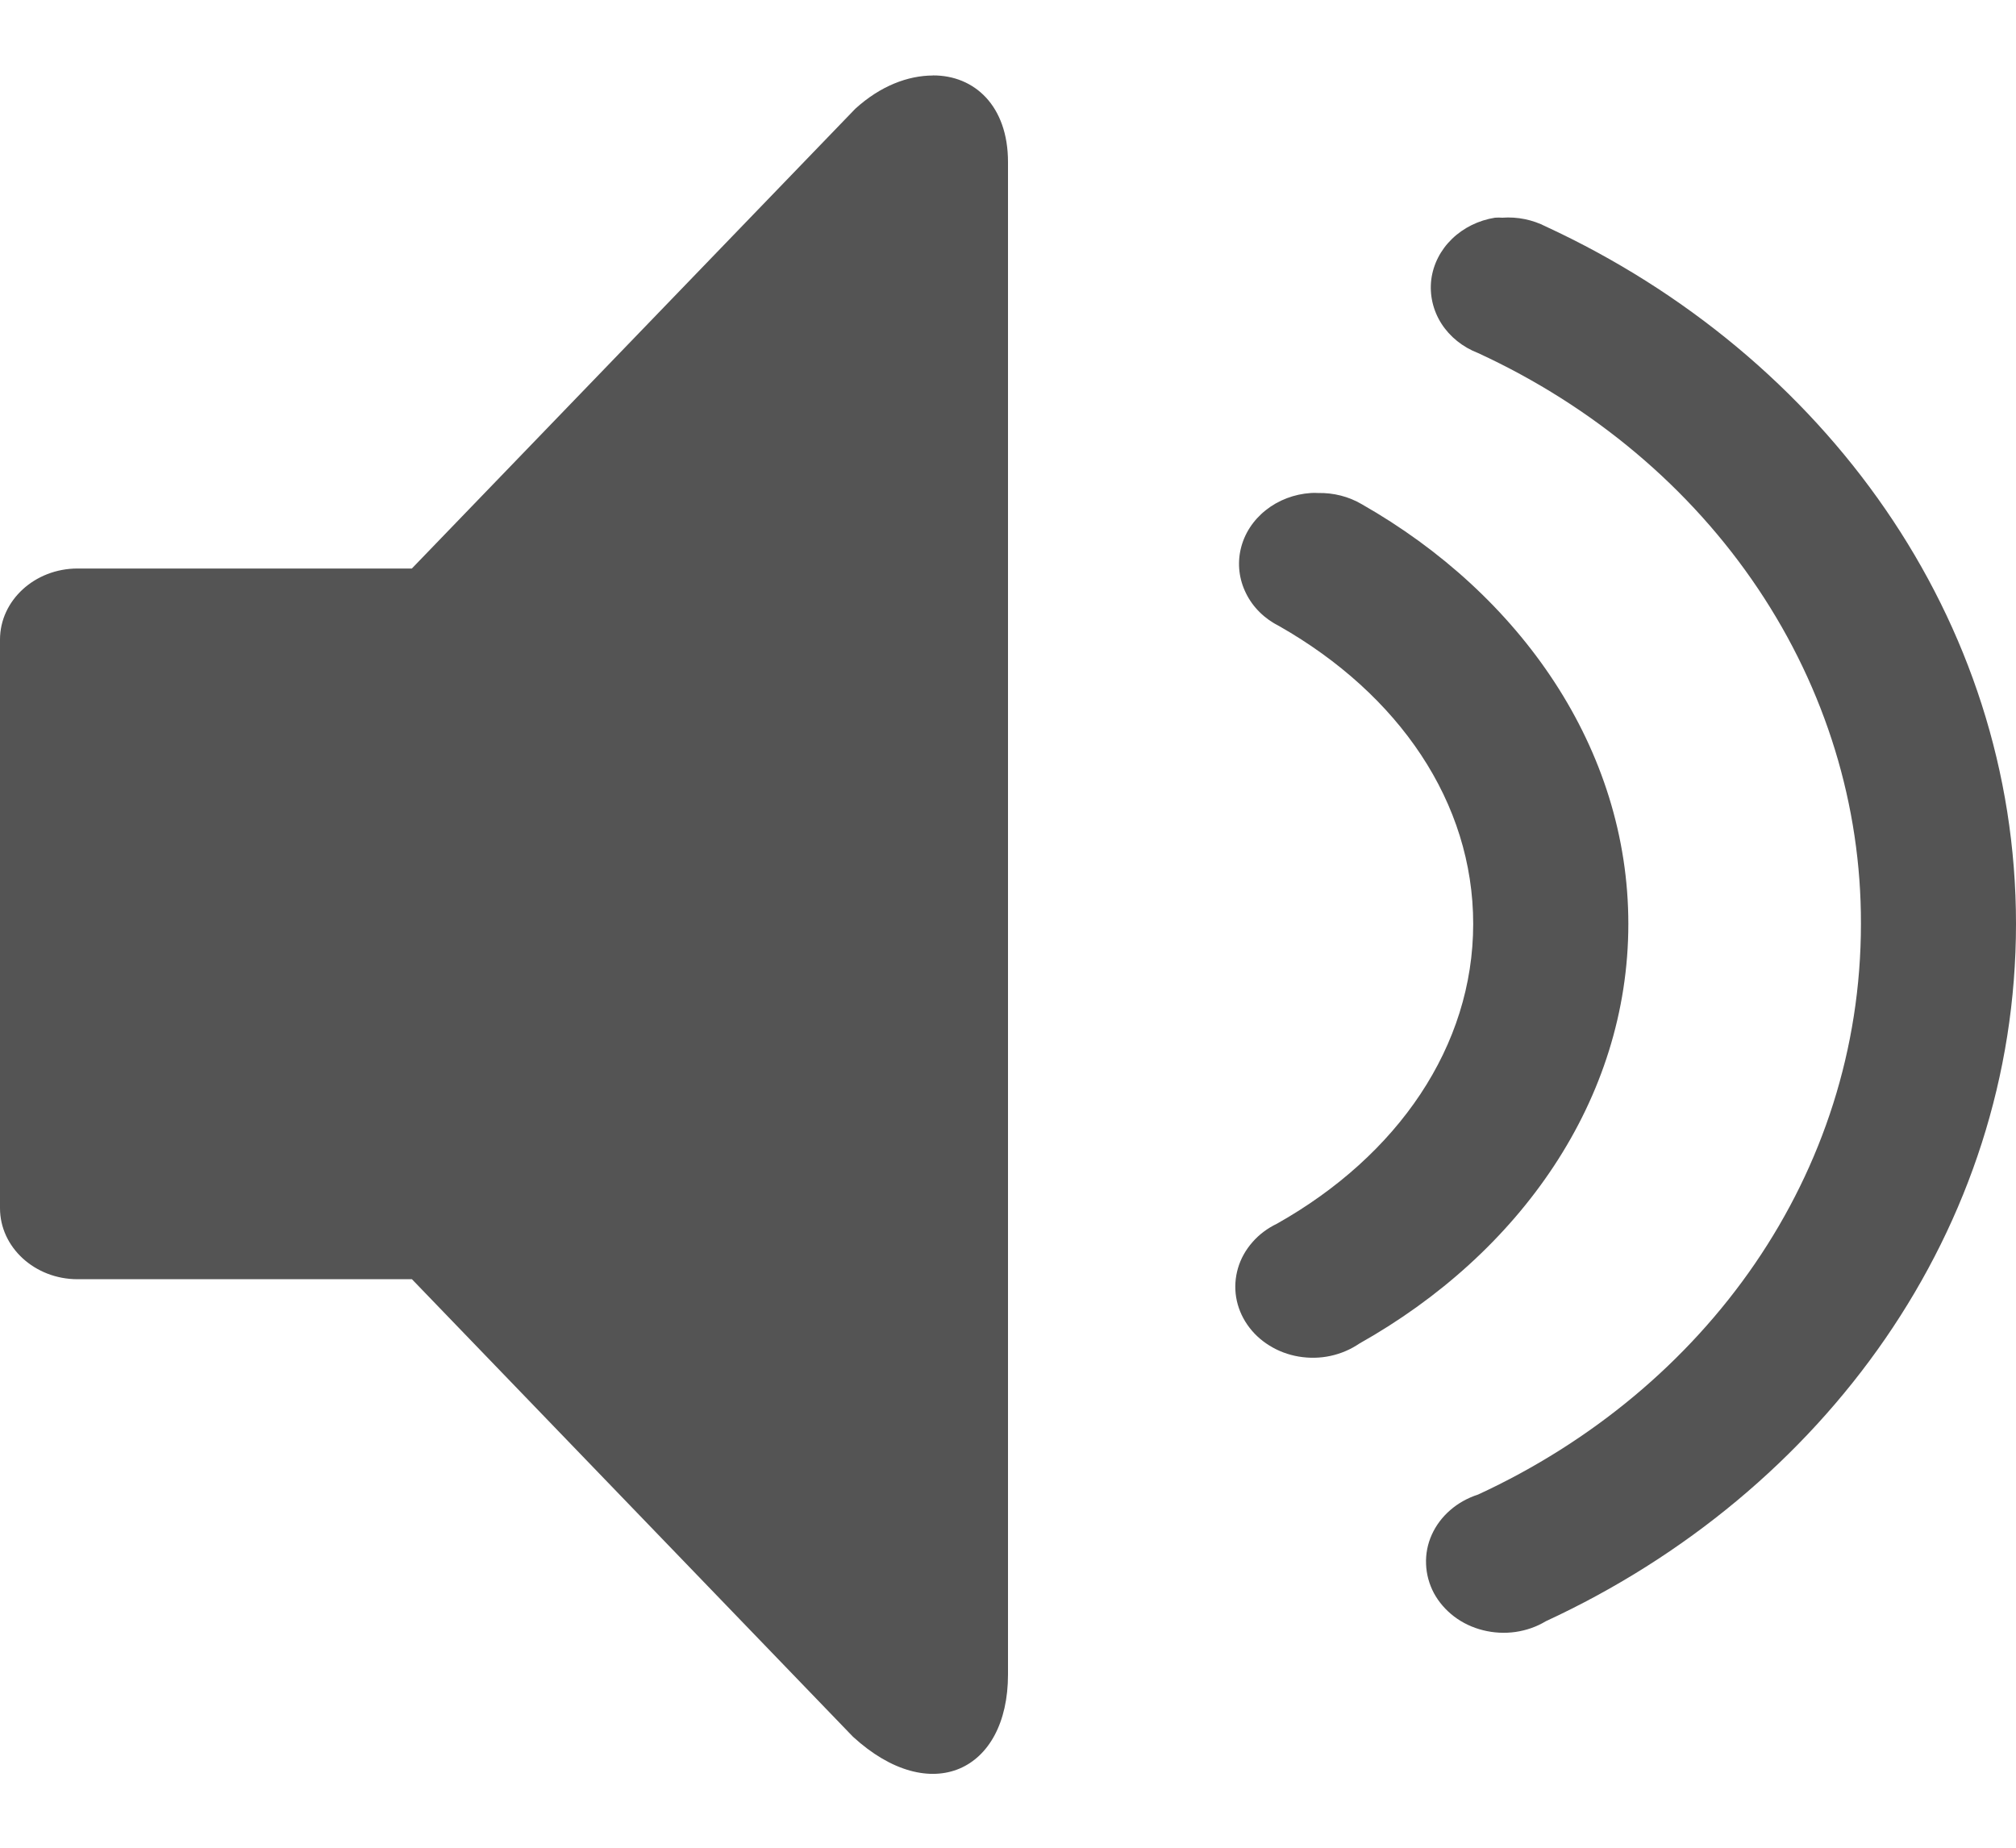 <svg width="24" height="22" viewBox="0 0 24 22" fill="none" xmlns="http://www.w3.org/2000/svg">
<g clip-path="url(#clip0_13_91)">
<path d="M11.105 0.899C10.809 0.9 10.482 1.022 10.182 1.295L4.903 6.769H0.923C0.414 6.769 0 7.149 0 7.615V14.385C0 14.851 0.414 15.231 0.923 15.231H4.904L10.154 20.678C11.077 21.524 12 21.091 12 19.938V1.929C12 1.26 11.6 0.895 11.105 0.898V0.899ZM17.798 2.592C17.602 2.623 17.422 2.712 17.285 2.845C17.148 2.978 17.062 3.148 17.039 3.329C17.017 3.511 17.059 3.694 17.159 3.852C17.26 4.01 17.413 4.133 17.597 4.204C18.97 4.837 20.124 5.808 20.929 7.009C21.733 8.209 22.158 9.591 22.154 11C22.154 13.982 20.308 16.542 17.596 17.795C17.472 17.835 17.359 17.898 17.265 17.98C17.17 18.062 17.095 18.162 17.045 18.273C16.995 18.384 16.972 18.503 16.977 18.623C16.981 18.742 17.013 18.86 17.07 18.968C17.128 19.075 17.21 19.17 17.311 19.247C17.411 19.323 17.529 19.379 17.654 19.41C17.78 19.442 17.912 19.449 18.041 19.431C18.171 19.412 18.294 19.369 18.403 19.303C21.72 17.769 24 14.628 24 11C24 7.372 21.719 4.231 18.403 2.697C18.245 2.616 18.065 2.579 17.885 2.592C17.856 2.59 17.827 2.59 17.798 2.592ZM15.605 5.87C15.407 5.883 15.218 5.955 15.068 6.075C14.917 6.195 14.813 6.356 14.771 6.535C14.729 6.713 14.751 6.899 14.834 7.065C14.916 7.232 15.056 7.369 15.231 7.456C16.655 8.268 17.538 9.553 17.538 11C17.538 12.457 16.641 13.759 15.202 14.57C15.089 14.624 14.989 14.699 14.91 14.79C14.83 14.881 14.771 14.986 14.738 15.099C14.705 15.212 14.697 15.33 14.716 15.446C14.735 15.561 14.78 15.672 14.848 15.771C14.916 15.87 15.005 15.955 15.111 16.02C15.216 16.086 15.336 16.131 15.461 16.152C15.586 16.173 15.715 16.171 15.839 16.144C15.964 16.117 16.08 16.067 16.183 15.997C18.093 14.923 19.385 13.095 19.385 11C19.385 8.918 18.104 7.08 16.211 6.003C16.056 5.912 15.876 5.866 15.692 5.87C15.663 5.868 15.634 5.868 15.605 5.87Z" fill="#545454"/>
</g>
<defs>
<clipPath id="clip0_13_91">
<rect width="24" height="22" fill="white"/>
</clipPath>
</defs>
</svg>

